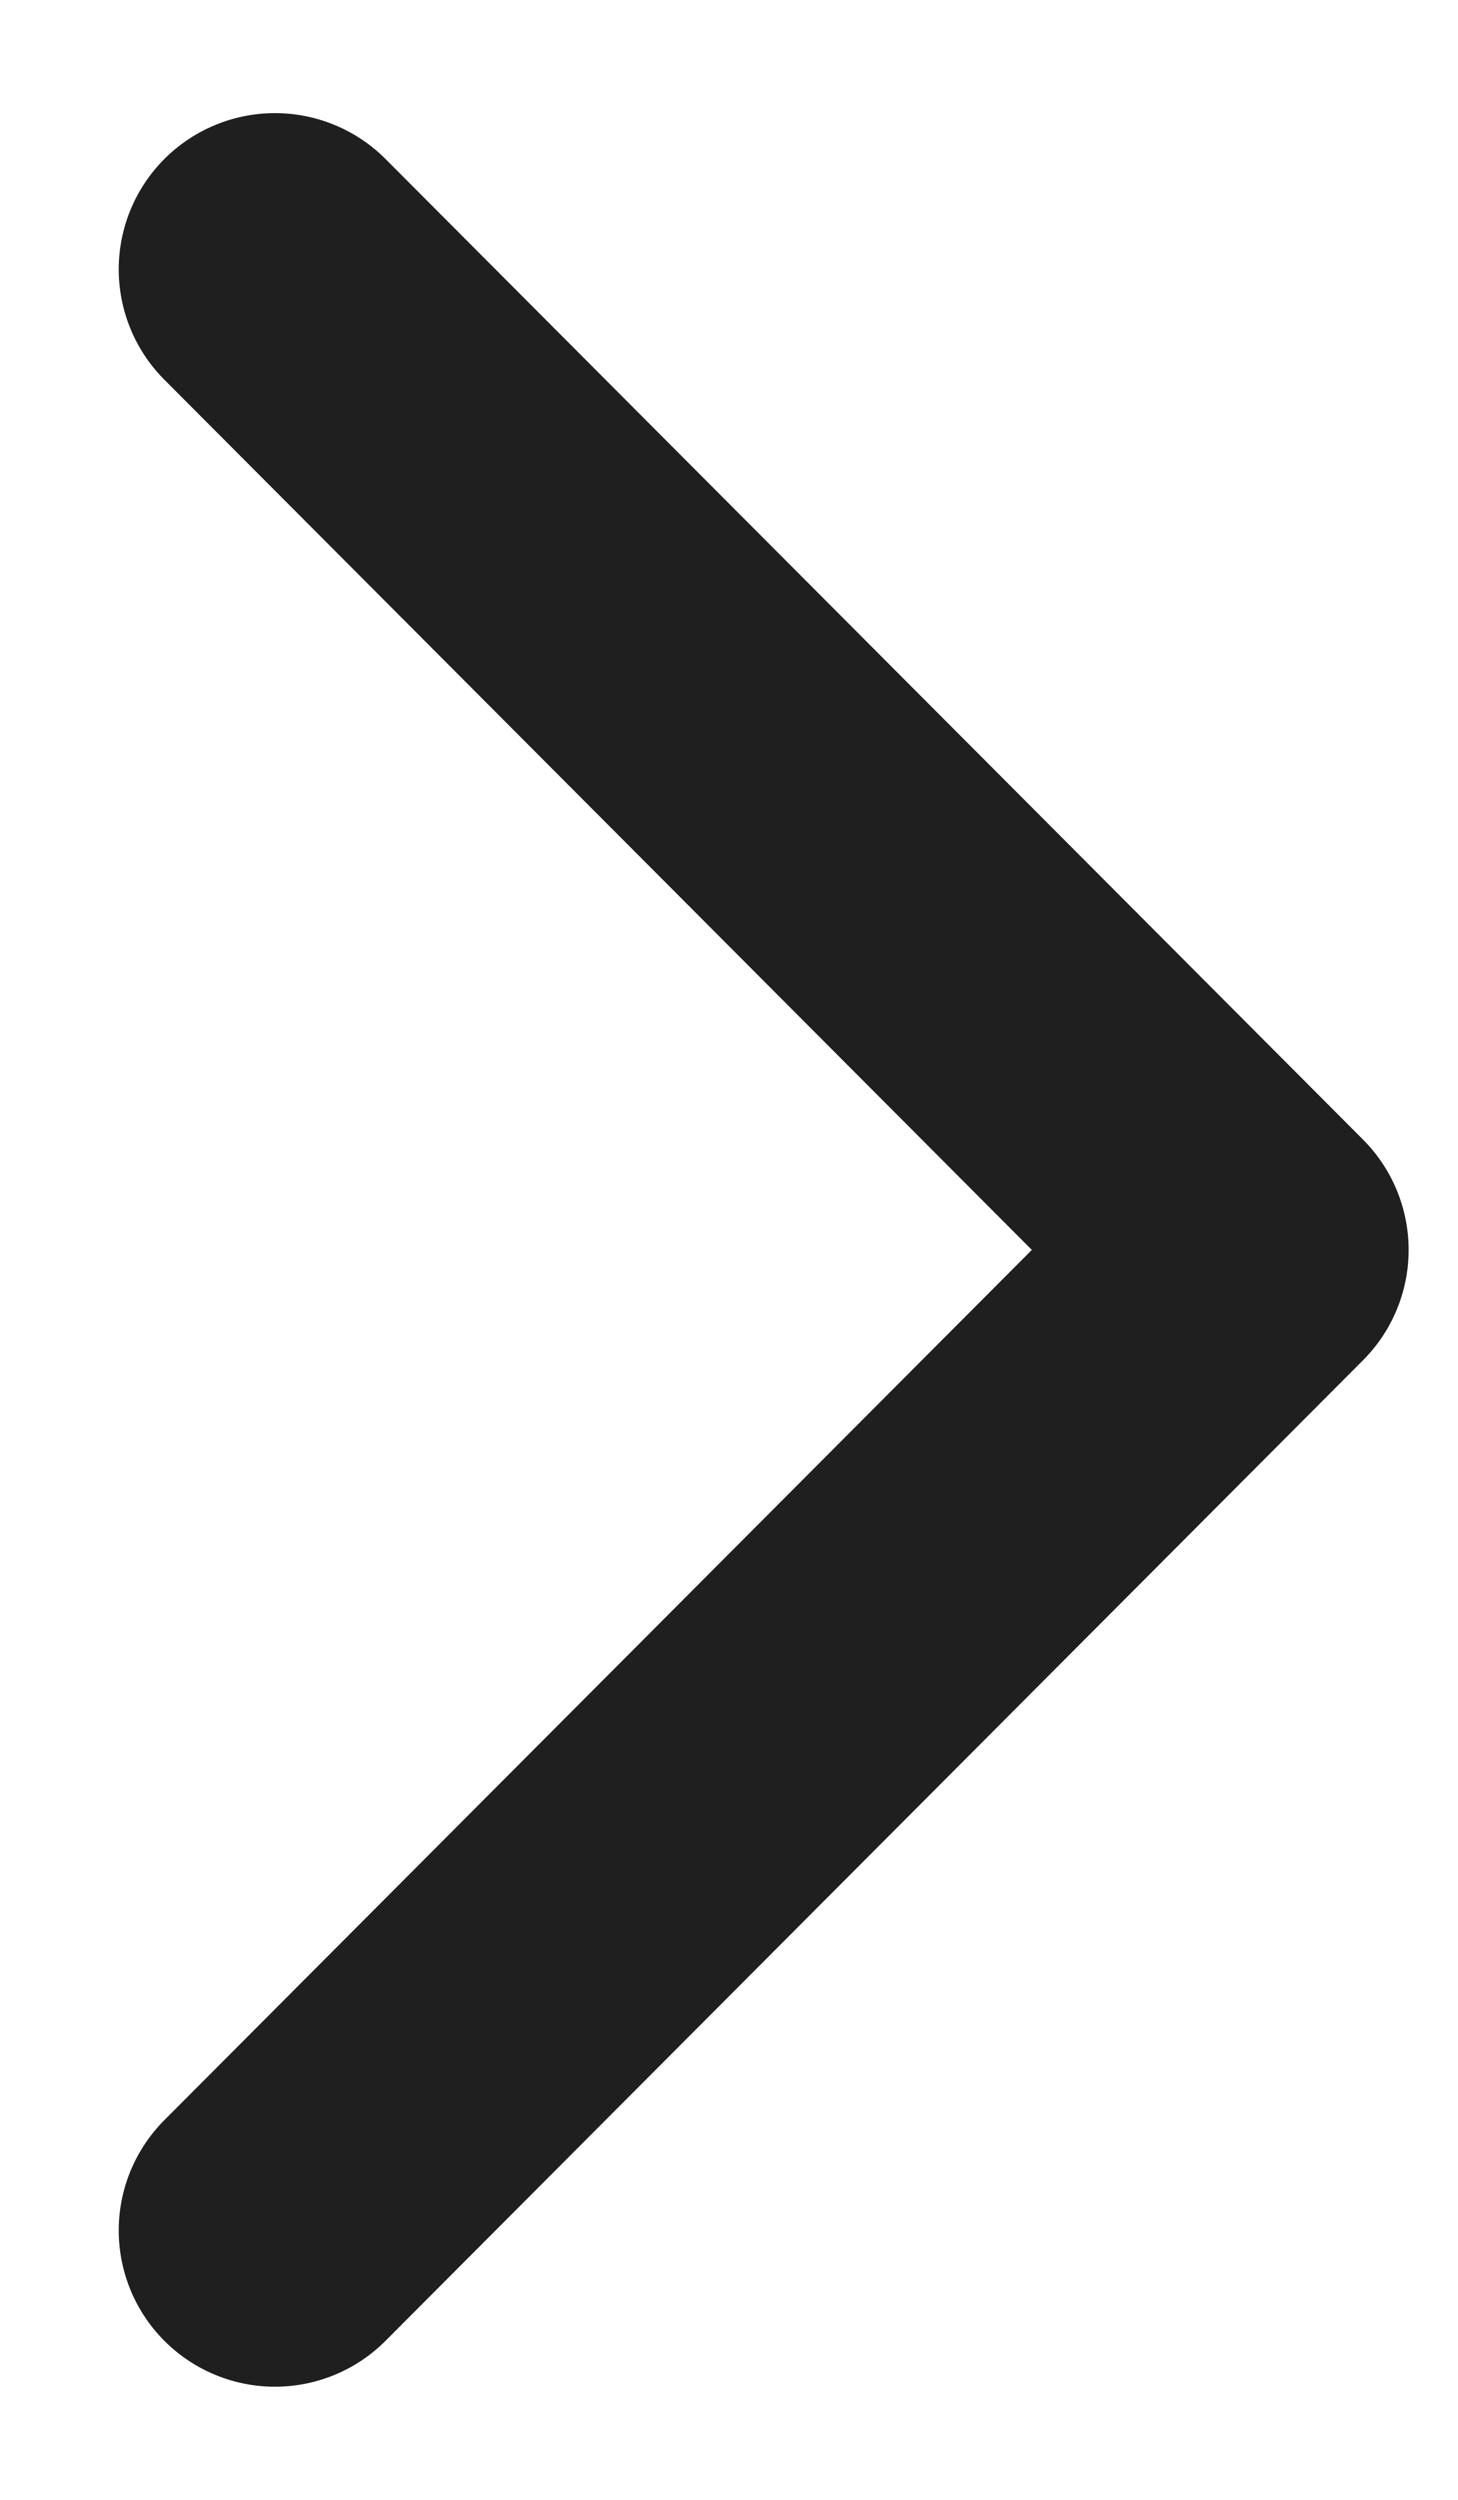 <svg width="7" height="12" viewBox="0 0 7 12" fill="none" xmlns="http://www.w3.org/2000/svg">
<path d="M1.32 10.707L6.013 6L1.32 1.293" stroke="#1F1F1F" stroke-width="1.5" stroke-linecap="round" stroke-linejoin="round"/>
</svg>
